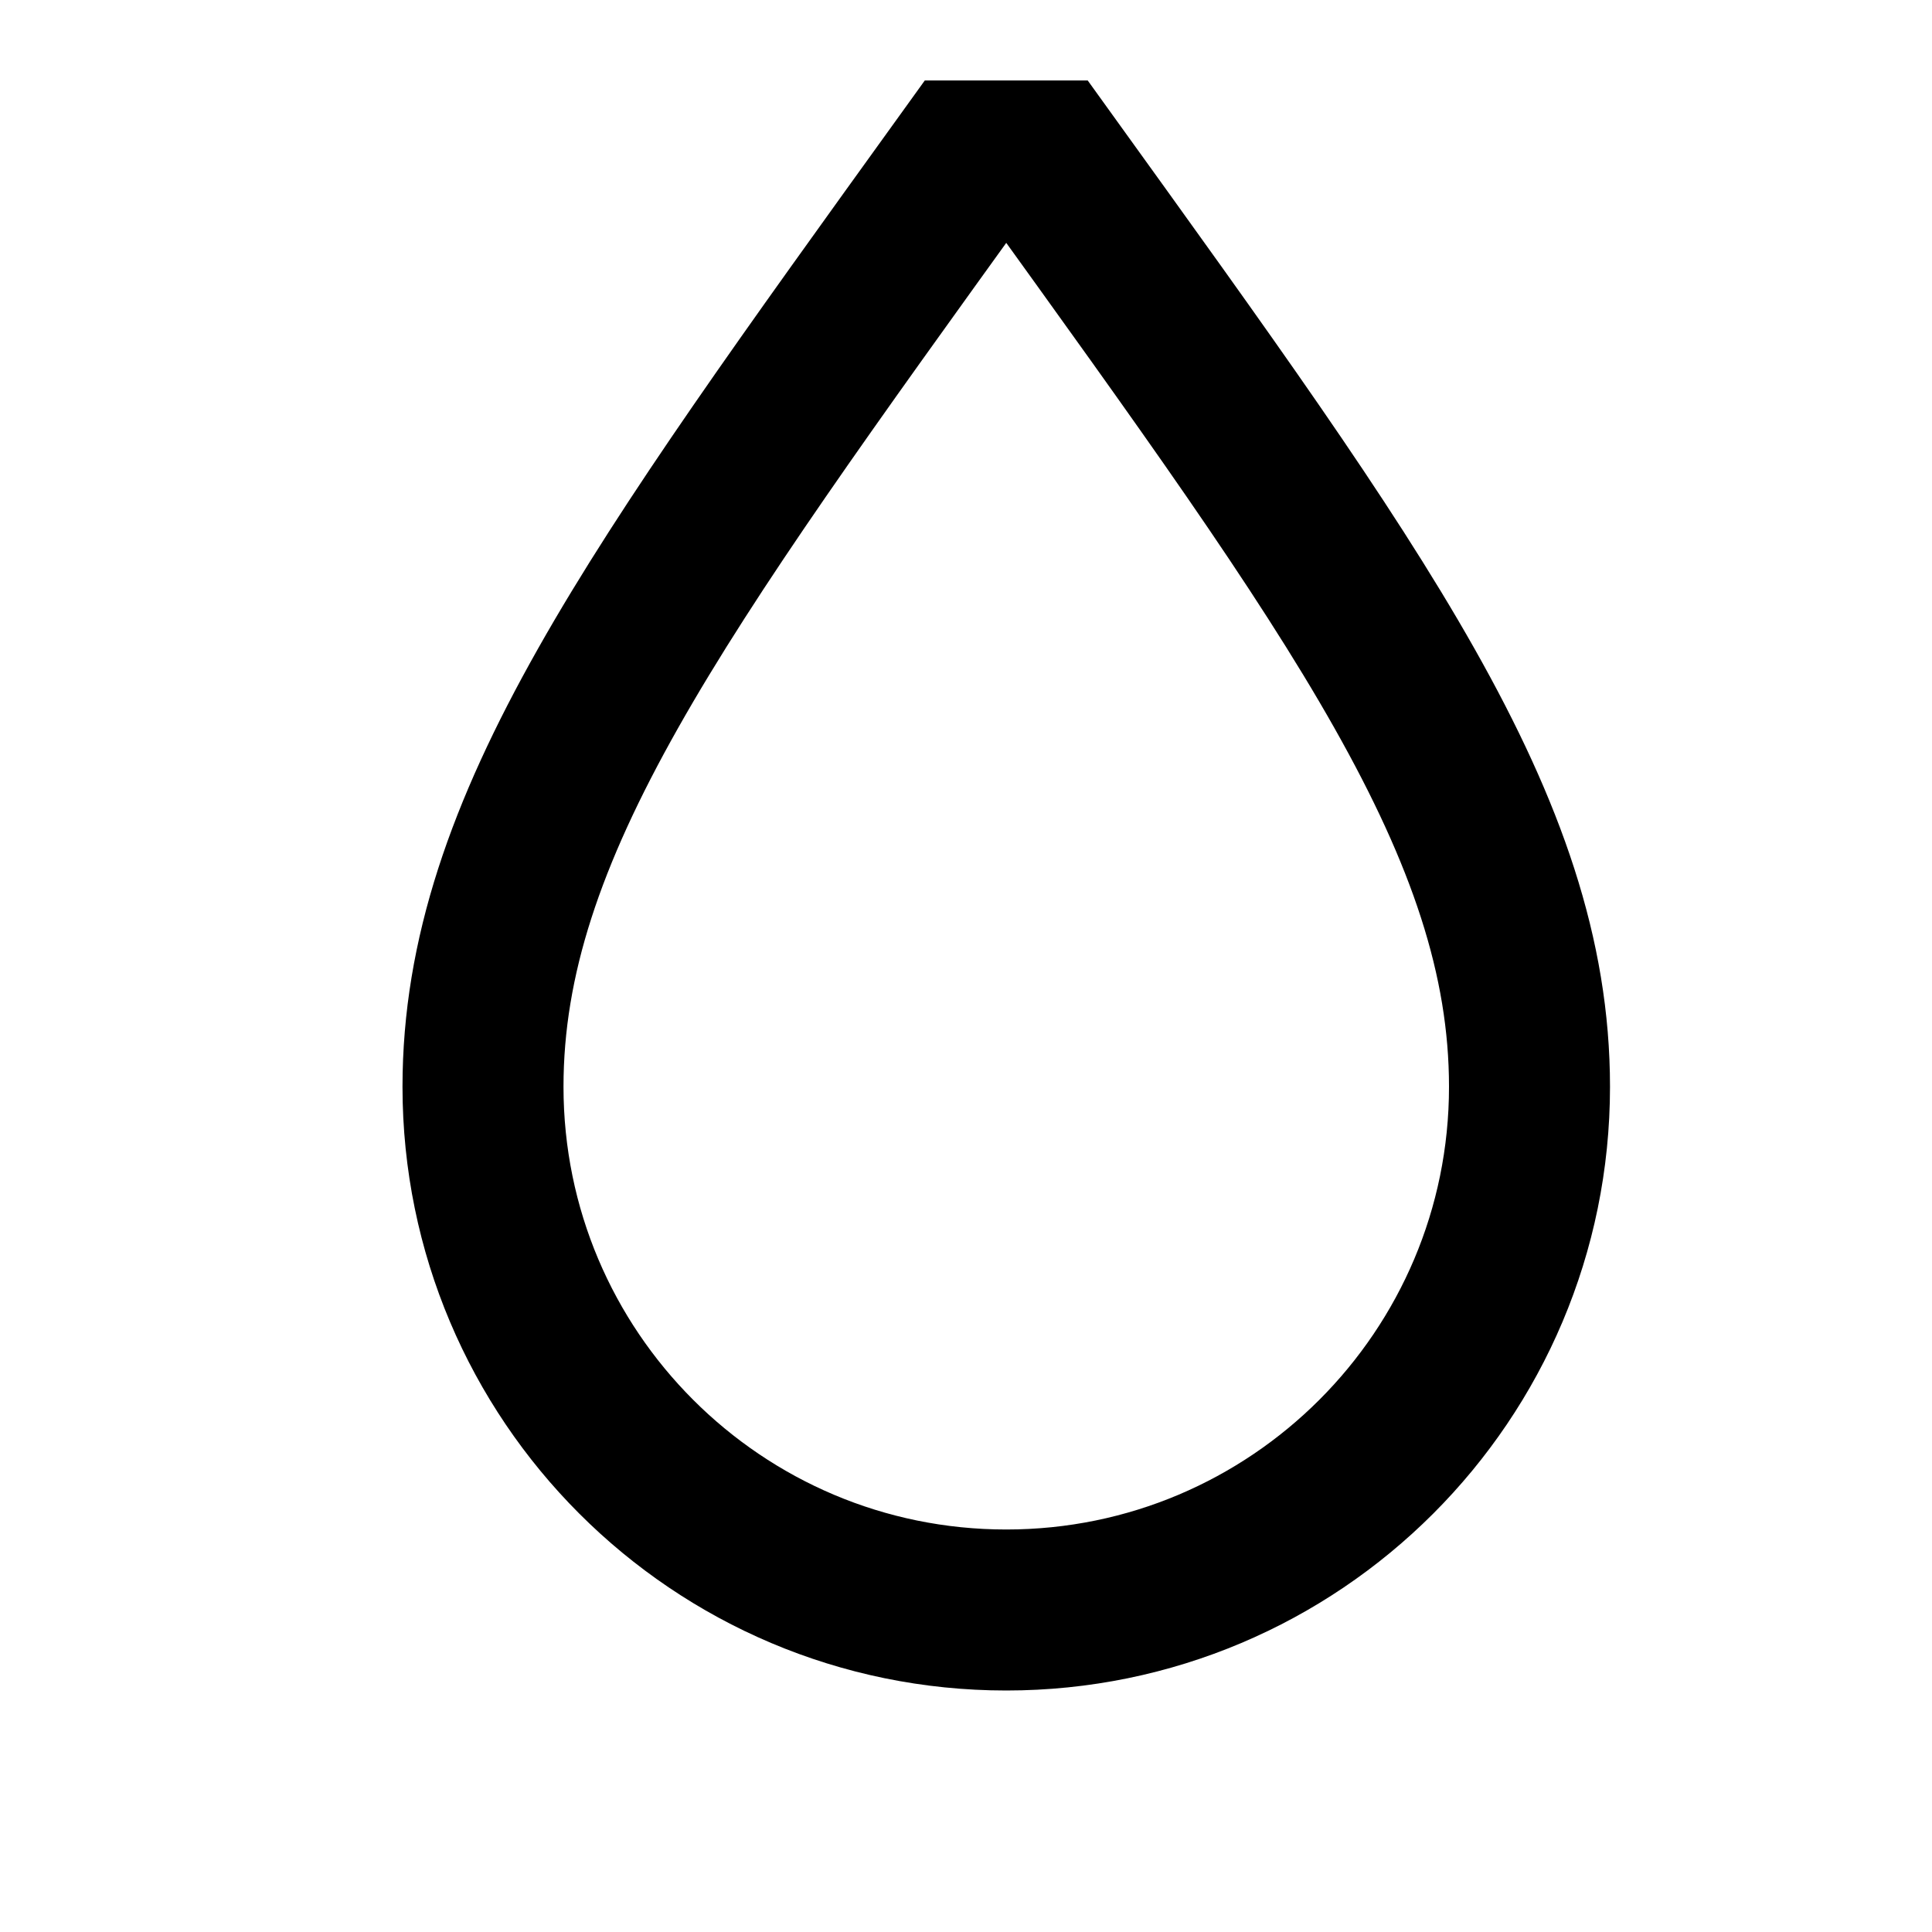 <svg xmlns="http://www.w3.org/2000/svg" width="24" height="24" viewBox="0 0 24 24">
  <path d="M12 2C8.14 7.36 6 10.28 6 13.5 6 17.09 8.91 20 12.5 20S19 17.09 19 13.5C19 10.28 16.86 7.36 13 2z" fill="none" stroke="#000" stroke-width="2"/>
</svg>
